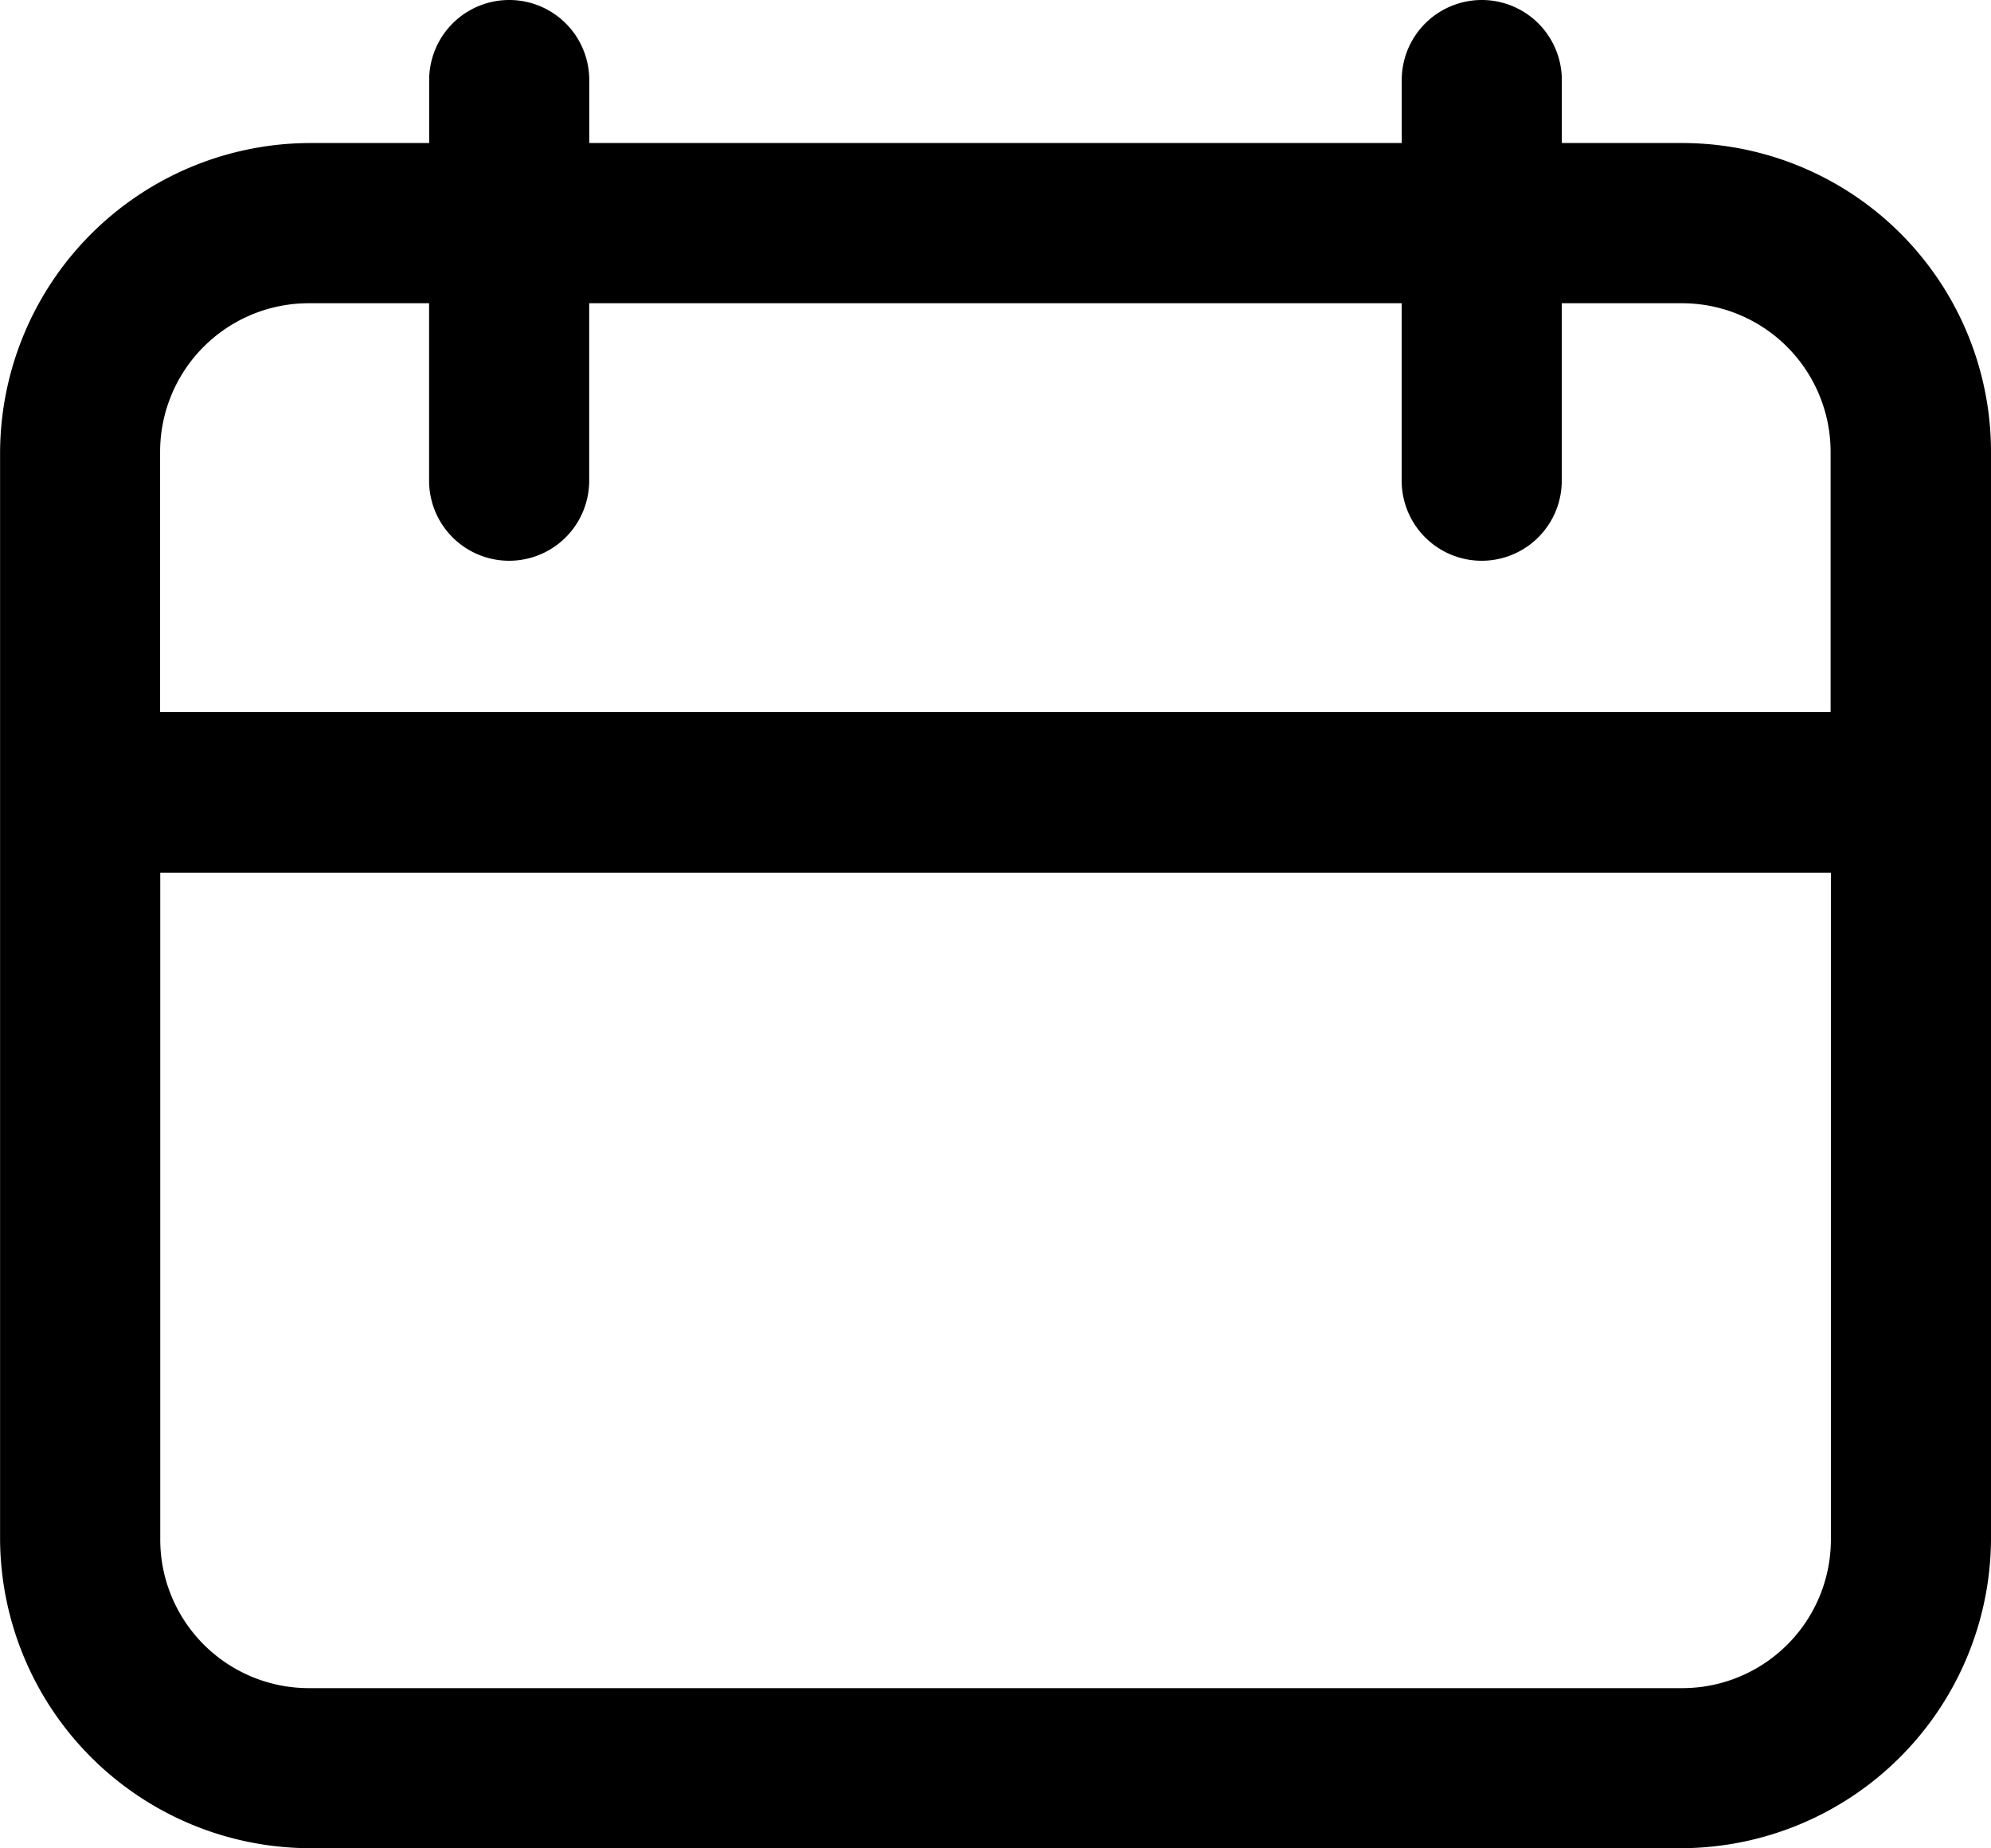 <svg xmlns="http://www.w3.org/2000/svg" width="26.787" height="24.862" viewBox="0 0 26.787 24.862">
  <path id="Path_1372" data-name="Path 1372" d="M184.535,108.324h-2.117v-1.347a.577.577,0,0,0-1.154,0v1.347H169.333v-1.347a.577.577,0,1,0-1.154,0v1.347h-2.117a3.679,3.679,0,0,0-3.656,3.656v14.625a3.679,3.679,0,0,0,3.656,3.656h18.474a3.679,3.679,0,0,0,3.656-3.656V111.98a3.655,3.655,0,0,0-3.657-3.656Zm-18.474,1.155h2.117v2.887a.577.577,0,1,0,1.154,0v-2.887h11.931v2.887a.577.577,0,1,0,1.154,0v-2.887h2.117a2.5,2.5,0,0,1,2.5,2.5v4H163.559v-4a2.5,2.5,0,0,1,2.5-2.5Zm18.474,19.629H166.061a2.5,2.5,0,0,1-2.5-2.5v-9.468h23.477v9.468a2.5,2.5,0,0,1-2.5,2.5Z" transform="translate(-161.905 -105.9)" stroke="#000" stroke-width="1"/>
</svg>

